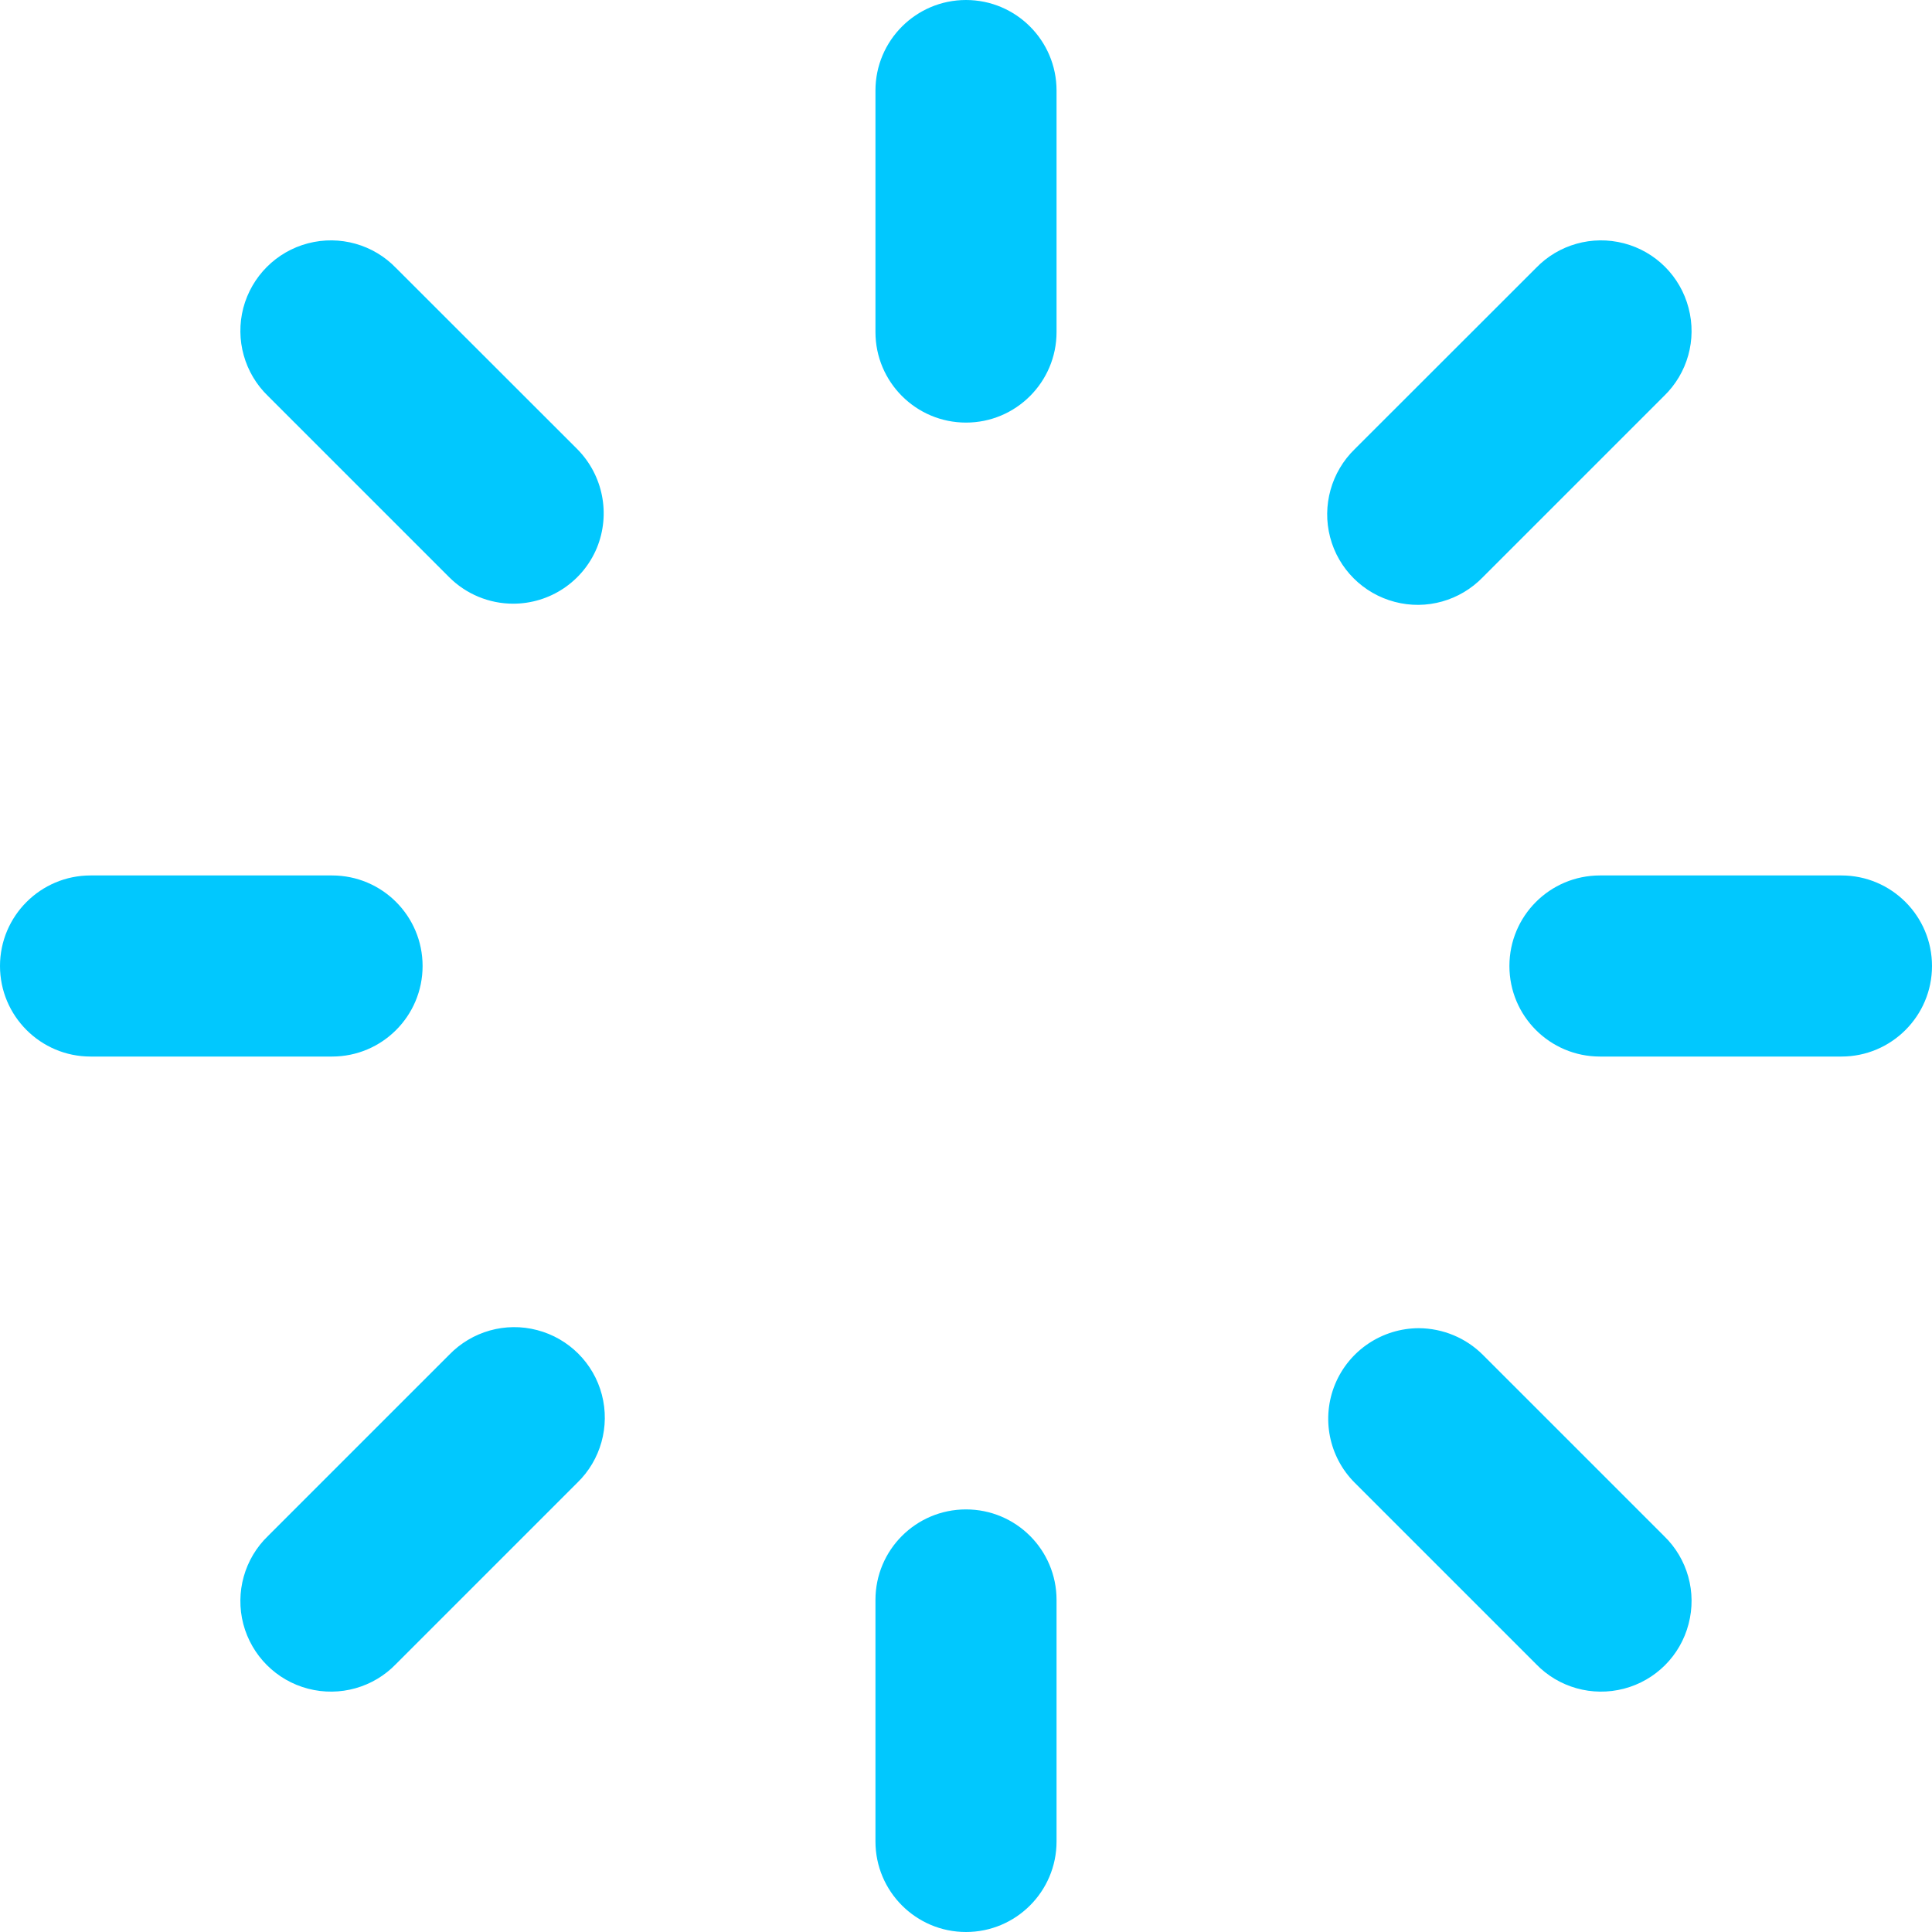 <svg 
 xmlns="http://www.w3.org/2000/svg"
 xmlns:xlink="http://www.w3.org/1999/xlink"
 width="15px" height="15px">
<path fill-rule="evenodd"  fill="rgb(1, 200, 254)"
 d="M14.297,8.203 L12.422,8.203 C12.033,8.203 11.719,7.888 11.719,7.500 C11.719,7.112 12.033,6.797 12.422,6.797 L14.297,6.797 C14.685,6.797 15.000,7.112 15.000,7.500 C15.000,7.888 14.685,8.203 14.297,8.203 ZM11.513,4.481 C11.336,4.664 11.075,4.738 10.829,4.673 C10.584,4.609 10.391,4.417 10.327,4.171 C10.263,3.926 10.336,3.664 10.518,3.487 L11.925,2.081 C12.101,1.898 12.362,1.825 12.608,1.889 C12.854,1.953 13.046,2.145 13.110,2.391 C13.175,2.637 13.102,2.898 12.919,3.075 L11.513,4.481 ZM11.015,10.312 C11.202,10.313 11.381,10.387 11.513,10.519 L12.919,11.925 C13.102,12.101 13.175,12.363 13.110,12.609 C13.046,12.855 12.854,13.047 12.608,13.111 C12.362,13.175 12.101,13.102 11.925,12.919 L10.518,11.512 C10.317,11.311 10.257,11.009 10.366,10.746 C10.475,10.484 10.731,10.313 11.015,10.312 ZM7.500,15.000 C7.112,15.000 6.797,14.685 6.797,14.297 L6.797,12.422 C6.797,12.033 7.112,11.719 7.500,11.719 C7.888,11.719 8.203,12.033 8.203,12.422 L8.203,14.297 C8.203,14.685 7.888,15.000 7.500,15.000 ZM7.500,3.281 C7.112,3.281 6.797,2.966 6.797,2.578 L6.797,0.703 C6.797,0.315 7.112,0.000 7.500,0.000 C7.888,0.000 8.203,0.315 8.203,0.703 L8.203,2.578 C8.203,2.966 7.888,3.281 7.500,3.281 ZM3.984,4.687 C3.798,4.687 3.619,4.613 3.487,4.481 L2.081,3.075 C1.898,2.898 1.825,2.637 1.889,2.391 C1.954,2.145 2.146,1.953 2.392,1.889 C2.638,1.825 2.899,1.898 3.075,2.081 L4.482,3.487 C4.682,3.689 4.742,3.991 4.634,4.254 C4.525,4.516 4.269,4.687 3.984,4.687 ZM3.281,7.500 C3.281,7.888 2.967,8.203 2.578,8.203 L0.703,8.203 C0.315,8.203 0.000,7.888 0.000,7.500 C0.000,7.112 0.315,6.797 0.703,6.797 L2.578,6.797 C2.967,6.797 3.281,7.112 3.281,7.500 ZM3.487,10.519 C3.664,10.336 3.925,10.262 4.171,10.327 C4.416,10.391 4.609,10.583 4.673,10.829 C4.737,11.074 4.664,11.336 4.482,11.512 L3.075,12.919 C2.899,13.102 2.638,13.175 2.392,13.111 C2.146,13.047 1.954,12.855 1.889,12.609 C1.825,12.363 1.898,12.101 2.081,11.925 L3.487,10.519 Z"/>
</svg>